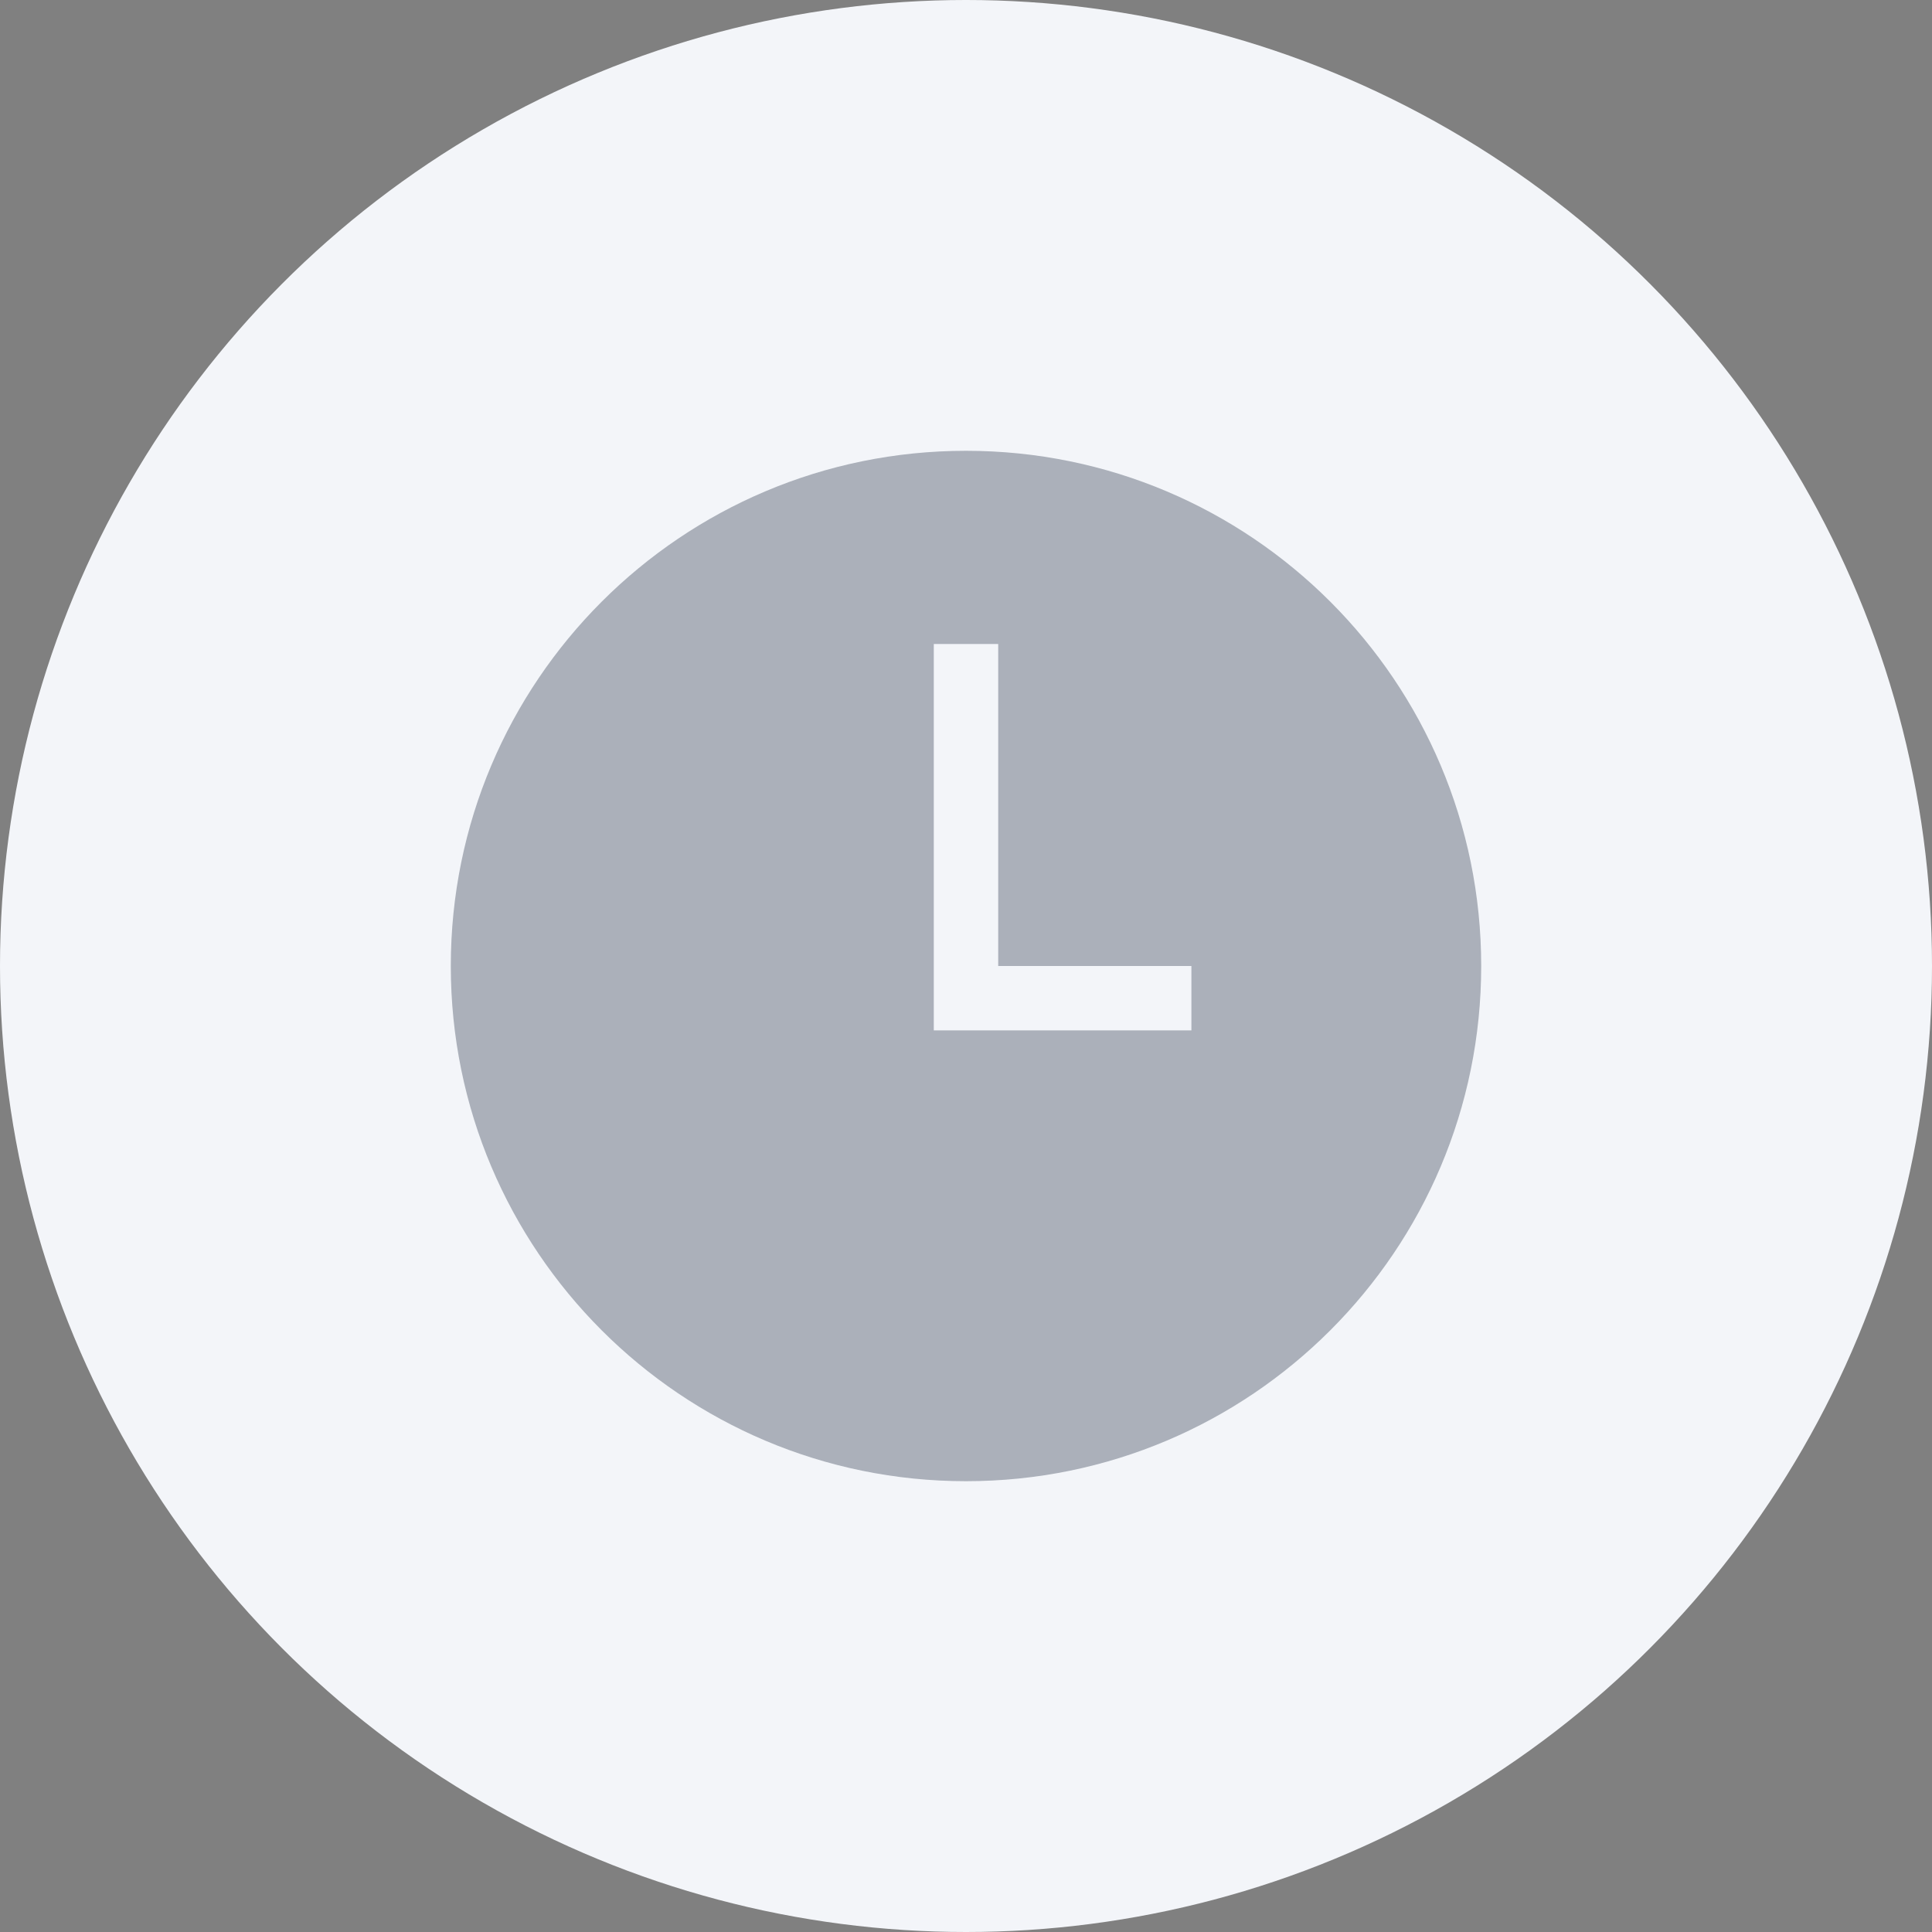 <?xml version="1.0" encoding="UTF-8"?>
<svg width="60px" height="60px" viewBox="0 0 60 60" version="1.1" xmlns="http://www.w3.org/2000/svg" xmlns:xlink="http://www.w3.org/1999/xlink">
    <rect x="0" y="0" width="60" height="60" fill="#808080" stroke="none"/>
    <!-- Generator: Sketch 61.2 (89653) - https://sketch.com -->
    <title>编组 5</title>
    <desc>Created with Sketch.</desc>
    <g id="Page-1" stroke="none" stroke-width="1" fill="none" fill-rule="evenodd">
        <g id="聯系我們" transform="translate(-600, -1210)">
            <g id="公司简介" transform="translate(0, 550)">
                <g id="编组-5" transform="translate(600, 660)">
                    <circle id="椭圆形备份-4" fill="#F3F5F9" fill-rule="nonzero" cx="30" cy="30" r="30"></circle>
                    <path d="M30,14 C38.837,14 46,21.163 46,30 C46,38.837 38.837,46 30,46 C21.163,46 14,38.837 14,30 C14,21.163 21.163,14 30,14 Z M31,20 L29,20 L29,32 L37,32 L37,30 L31,30 L31,20 Z" id="形状结合" fill="#020E27" opacity="0.3"></path>
                </g>
            </g>
        </g>
    </g>
</svg>
